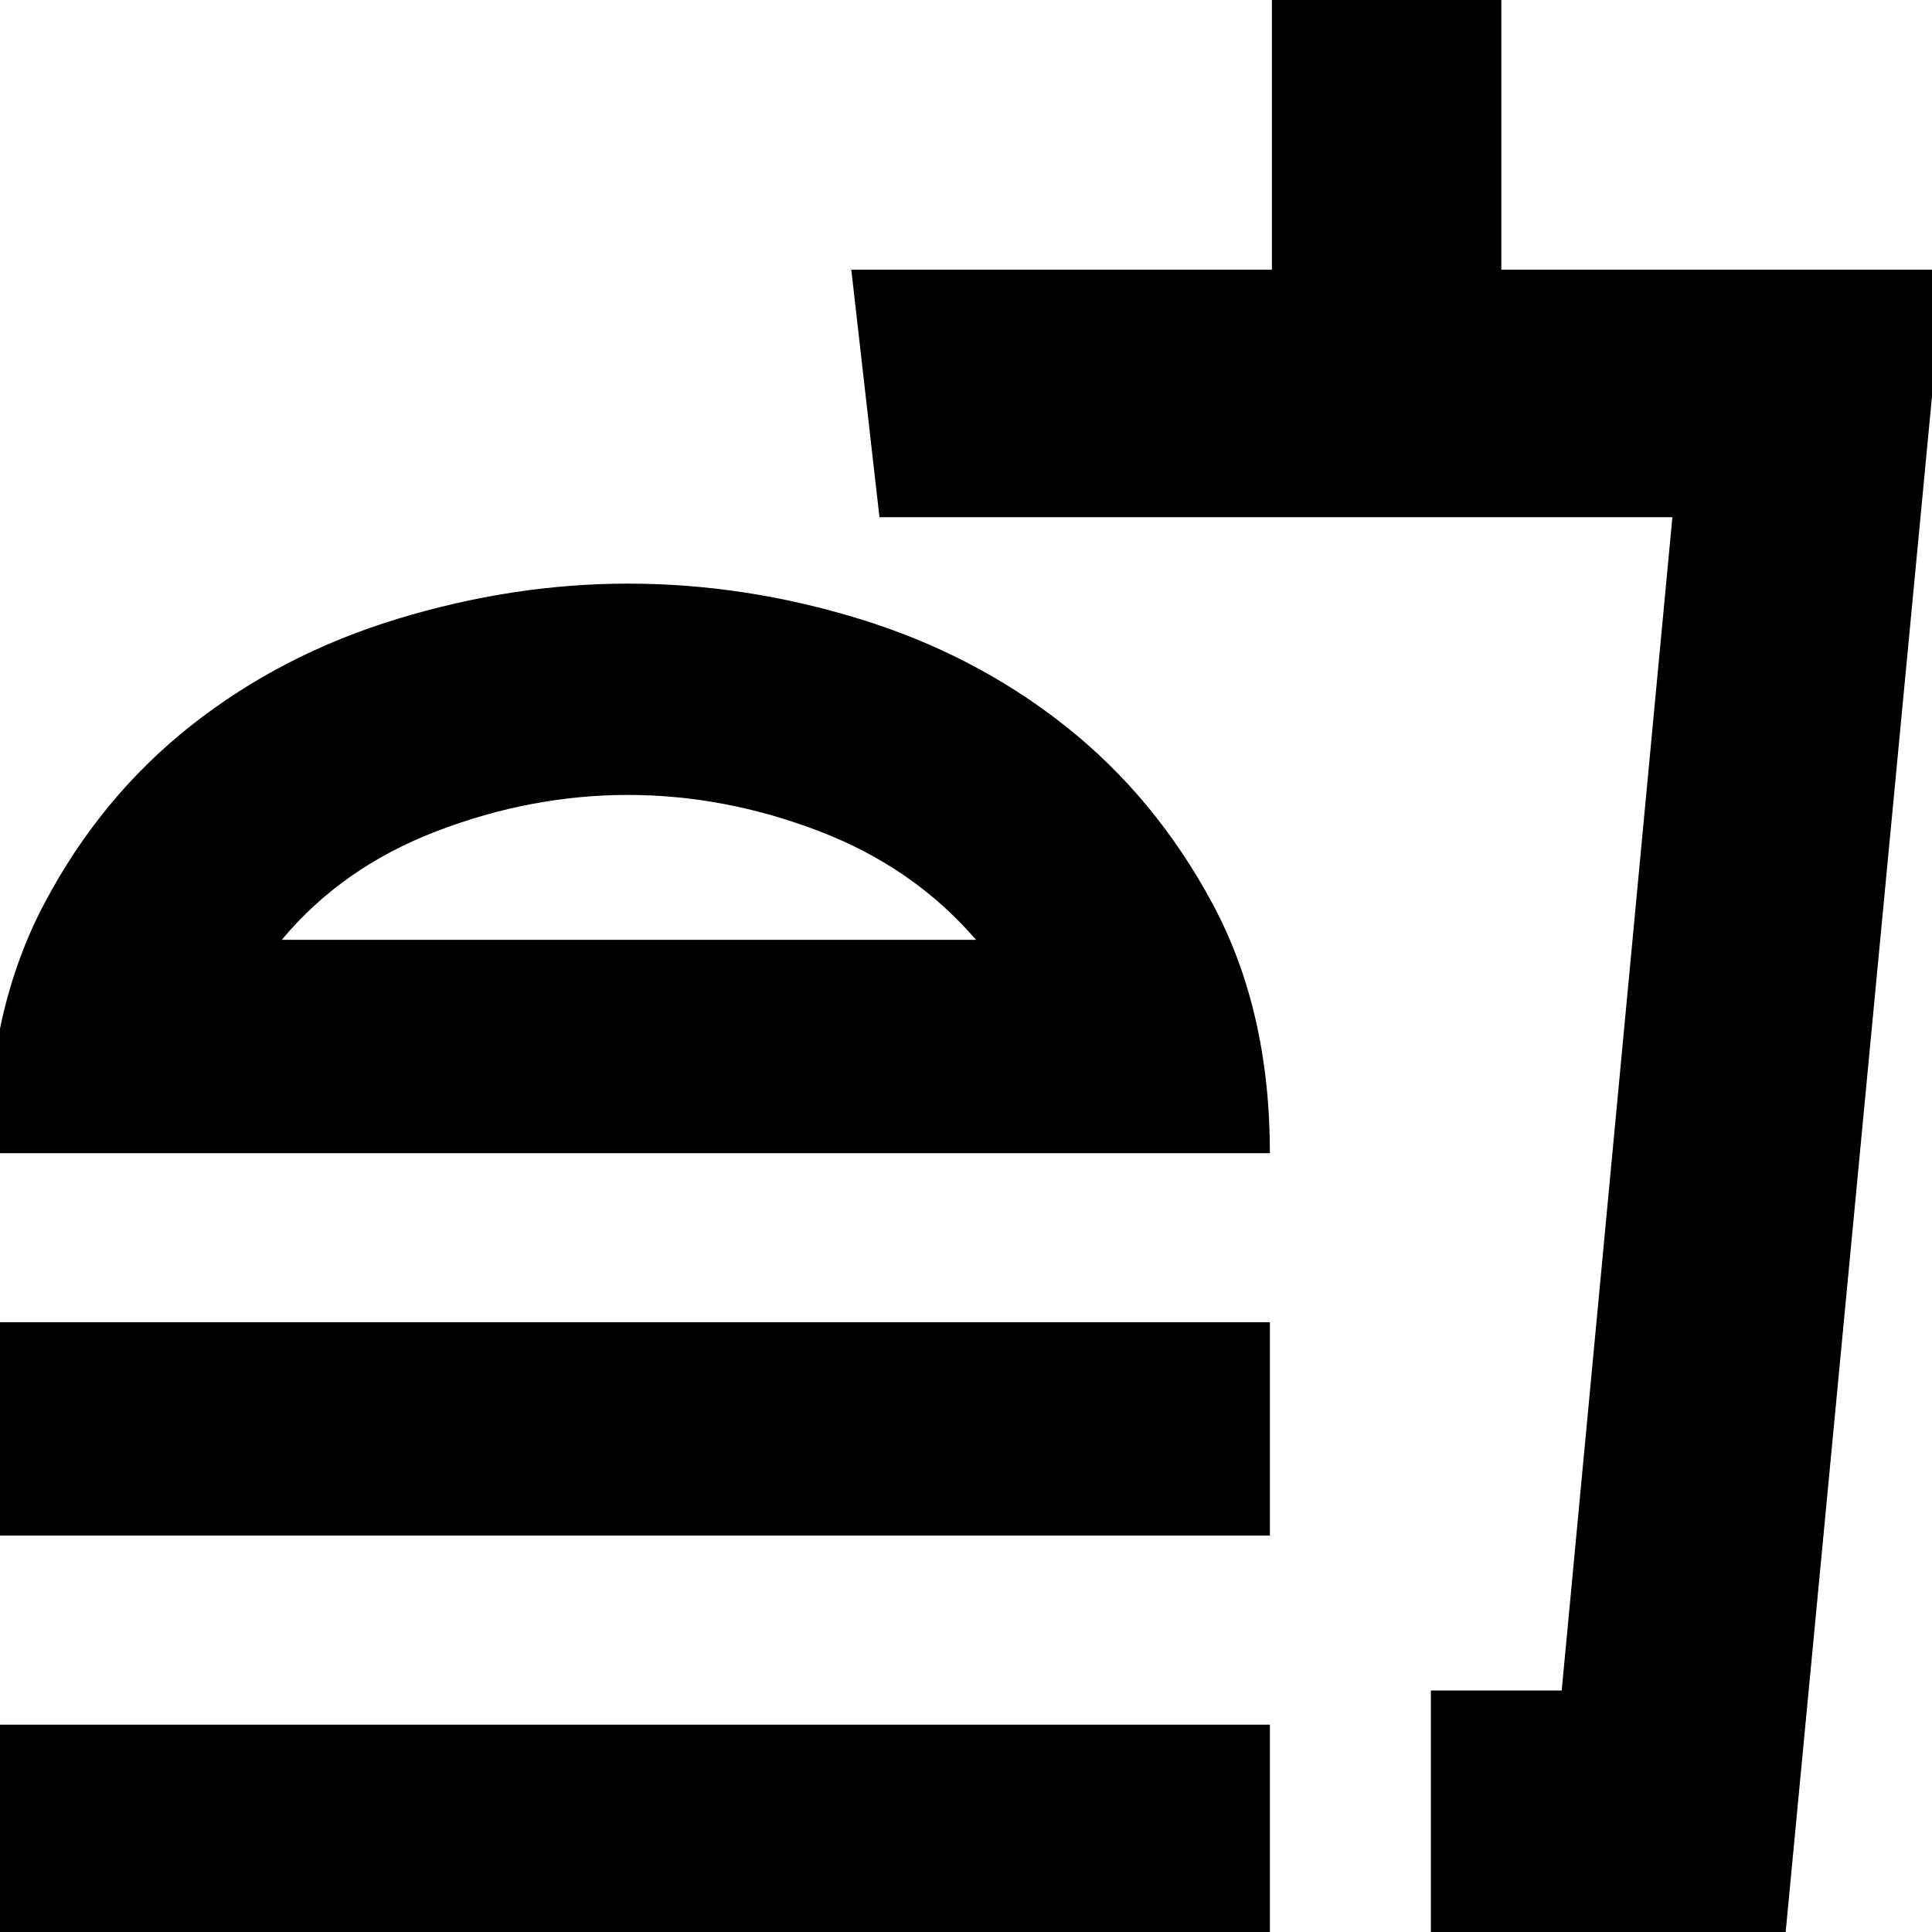 <svg xmlns="http://www.w3.org/2000/svg" height="24" width="24"><path d="M-.15 14.325q0-1.775.7-3.1.7-1.325 1.825-2.213Q3.5 8.125 4.938 7.688 6.375 7.25 7.8 7.25q1.45 0 2.875.438 1.425.437 2.55 1.324 1.125.888 1.837 2.213.713 1.325.713 3.1Zm17.925 9.75V21H19.4l1.375-14.575h-9.85l-.35-3.075H15.8V-.075h2.85V3.35h5.5l-1.975 20.725Zm0-3.075h1.6-1.6Zm-5.65-9.325q-.775-.9-1.95-1.35Q9 9.875 7.8 9.875t-2.375.45q-1.175.45-1.925 1.35Zm-4.3 0Zm-7.975 7.4v-2.65h15.925v2.65Zm0 5v-2.65h15.925v2.65Z"/></svg>